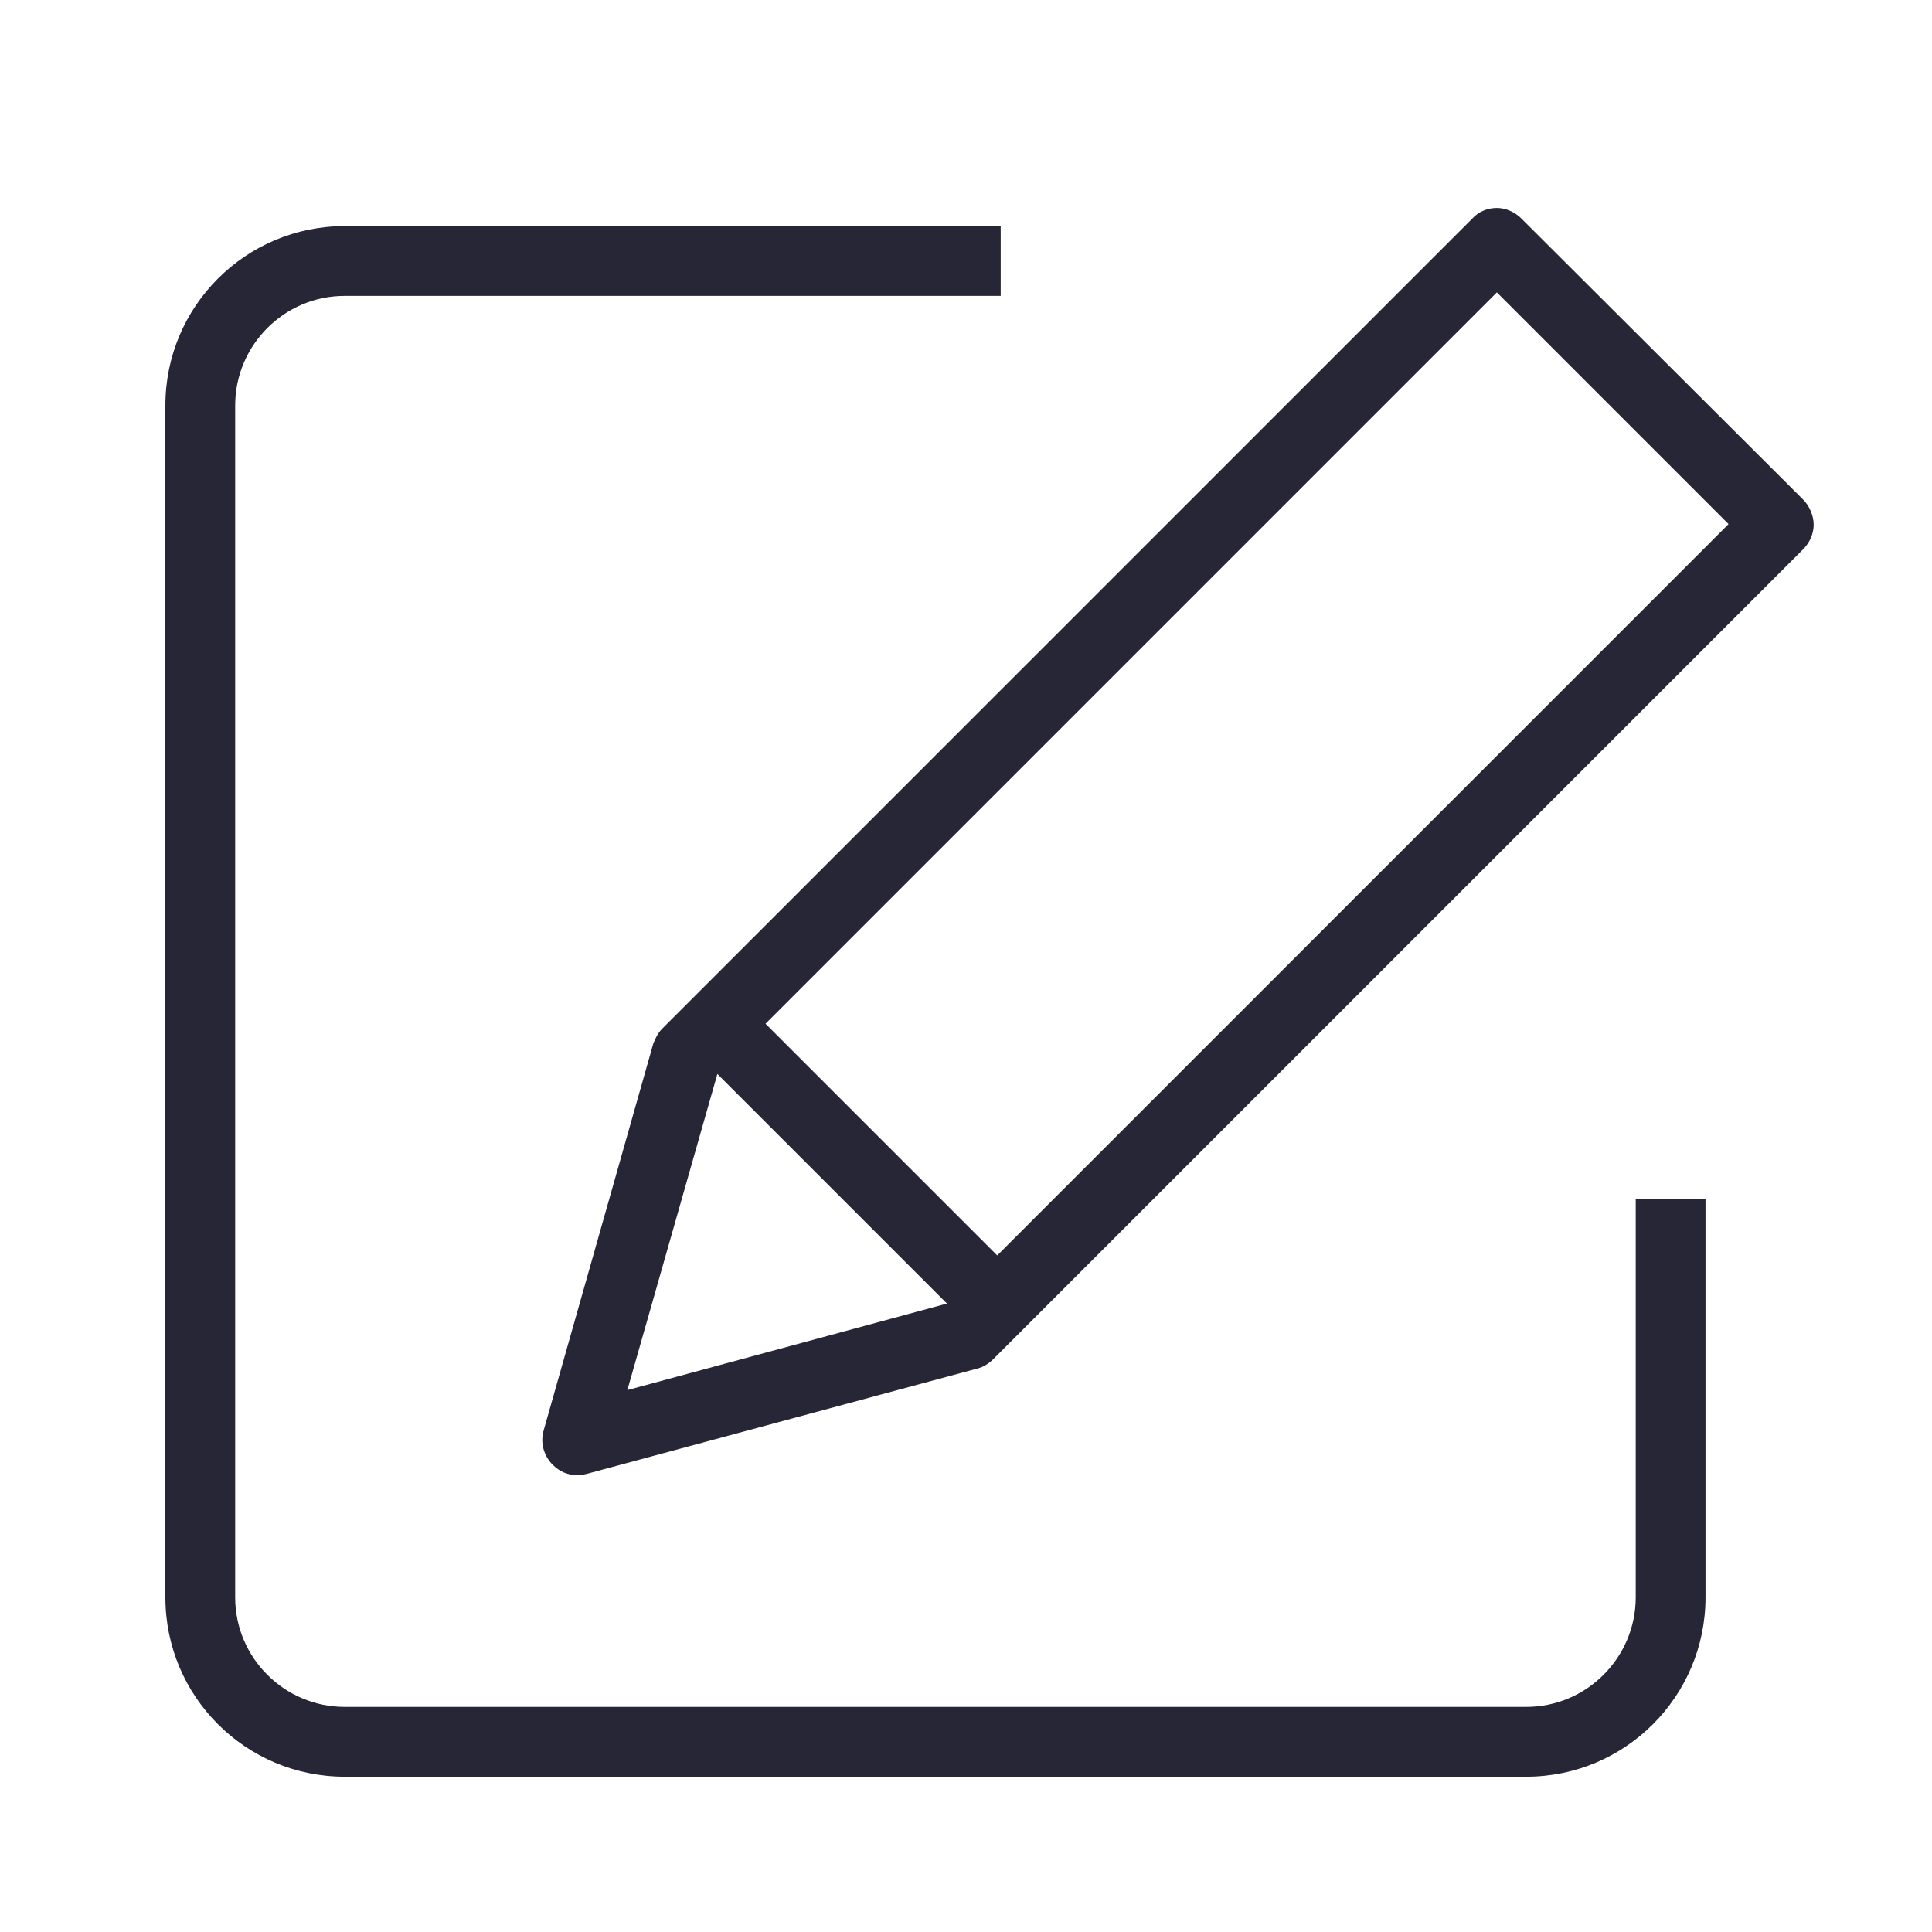 <?xml version="1.0" standalone="no"?><!DOCTYPE svg PUBLIC "-//W3C//DTD SVG 1.1//EN" "http://www.w3.org/Graphics/SVG/1.1/DTD/svg11.dtd"><svg width="20" height="20" viewBox="0 0 20 20" version="1.1" xmlns="http://www.w3.org/2000/svg" xmlns:xlink="http://www.w3.org/1999/xlink"><defs><style type="text/css"><![CDATA[

]]></style></defs><g class="transform-group"><g transform="scale(0.02, 0.02)"><path d="M789.943 919.613H178.432c-51.29 0-92.828-41.538-92.828-92.828V209.857c0-51.29 41.538-92.828 92.828-92.828h339.527v36.12h-339.527c-31.424 0-56.708 25.645-56.708 56.708v616.928c0 31.424 25.645 56.708 56.708 56.708h611.51c31.424 0 56.708-25.645 56.708-56.708v-206.245h36.12v206.245c0 51.29-41.538 92.828-92.828 92.828M933.339 258.619L787.414 113.055c-3.251-3.251-7.946-5.418-12.642-5.418s-9.391 1.806-12.642 5.418L342.778 532.408c-2.167 2.167-3.612 5.057-4.696 7.946L281.374 740.459c-1.806 6.14 0 13.003 4.696 17.699 3.612 3.612 7.946 5.418 13.003 5.418 1.445 0 3.251-0.361 4.696-0.722l202.272-54.541c2.89-0.722 5.779-2.528 7.946-4.696L933.339 284.264c3.251-3.251 5.418-7.946 5.418-12.642s-2.167-9.752-5.418-13.003z m-562.026 297.267l118.835 118.835-165.429 44.789 46.595-163.623z m144.841 93.912l-119.918-119.918L774.772 151.343l119.918 119.918-378.537 378.537z" fill="#272636"></path></g></g></svg>